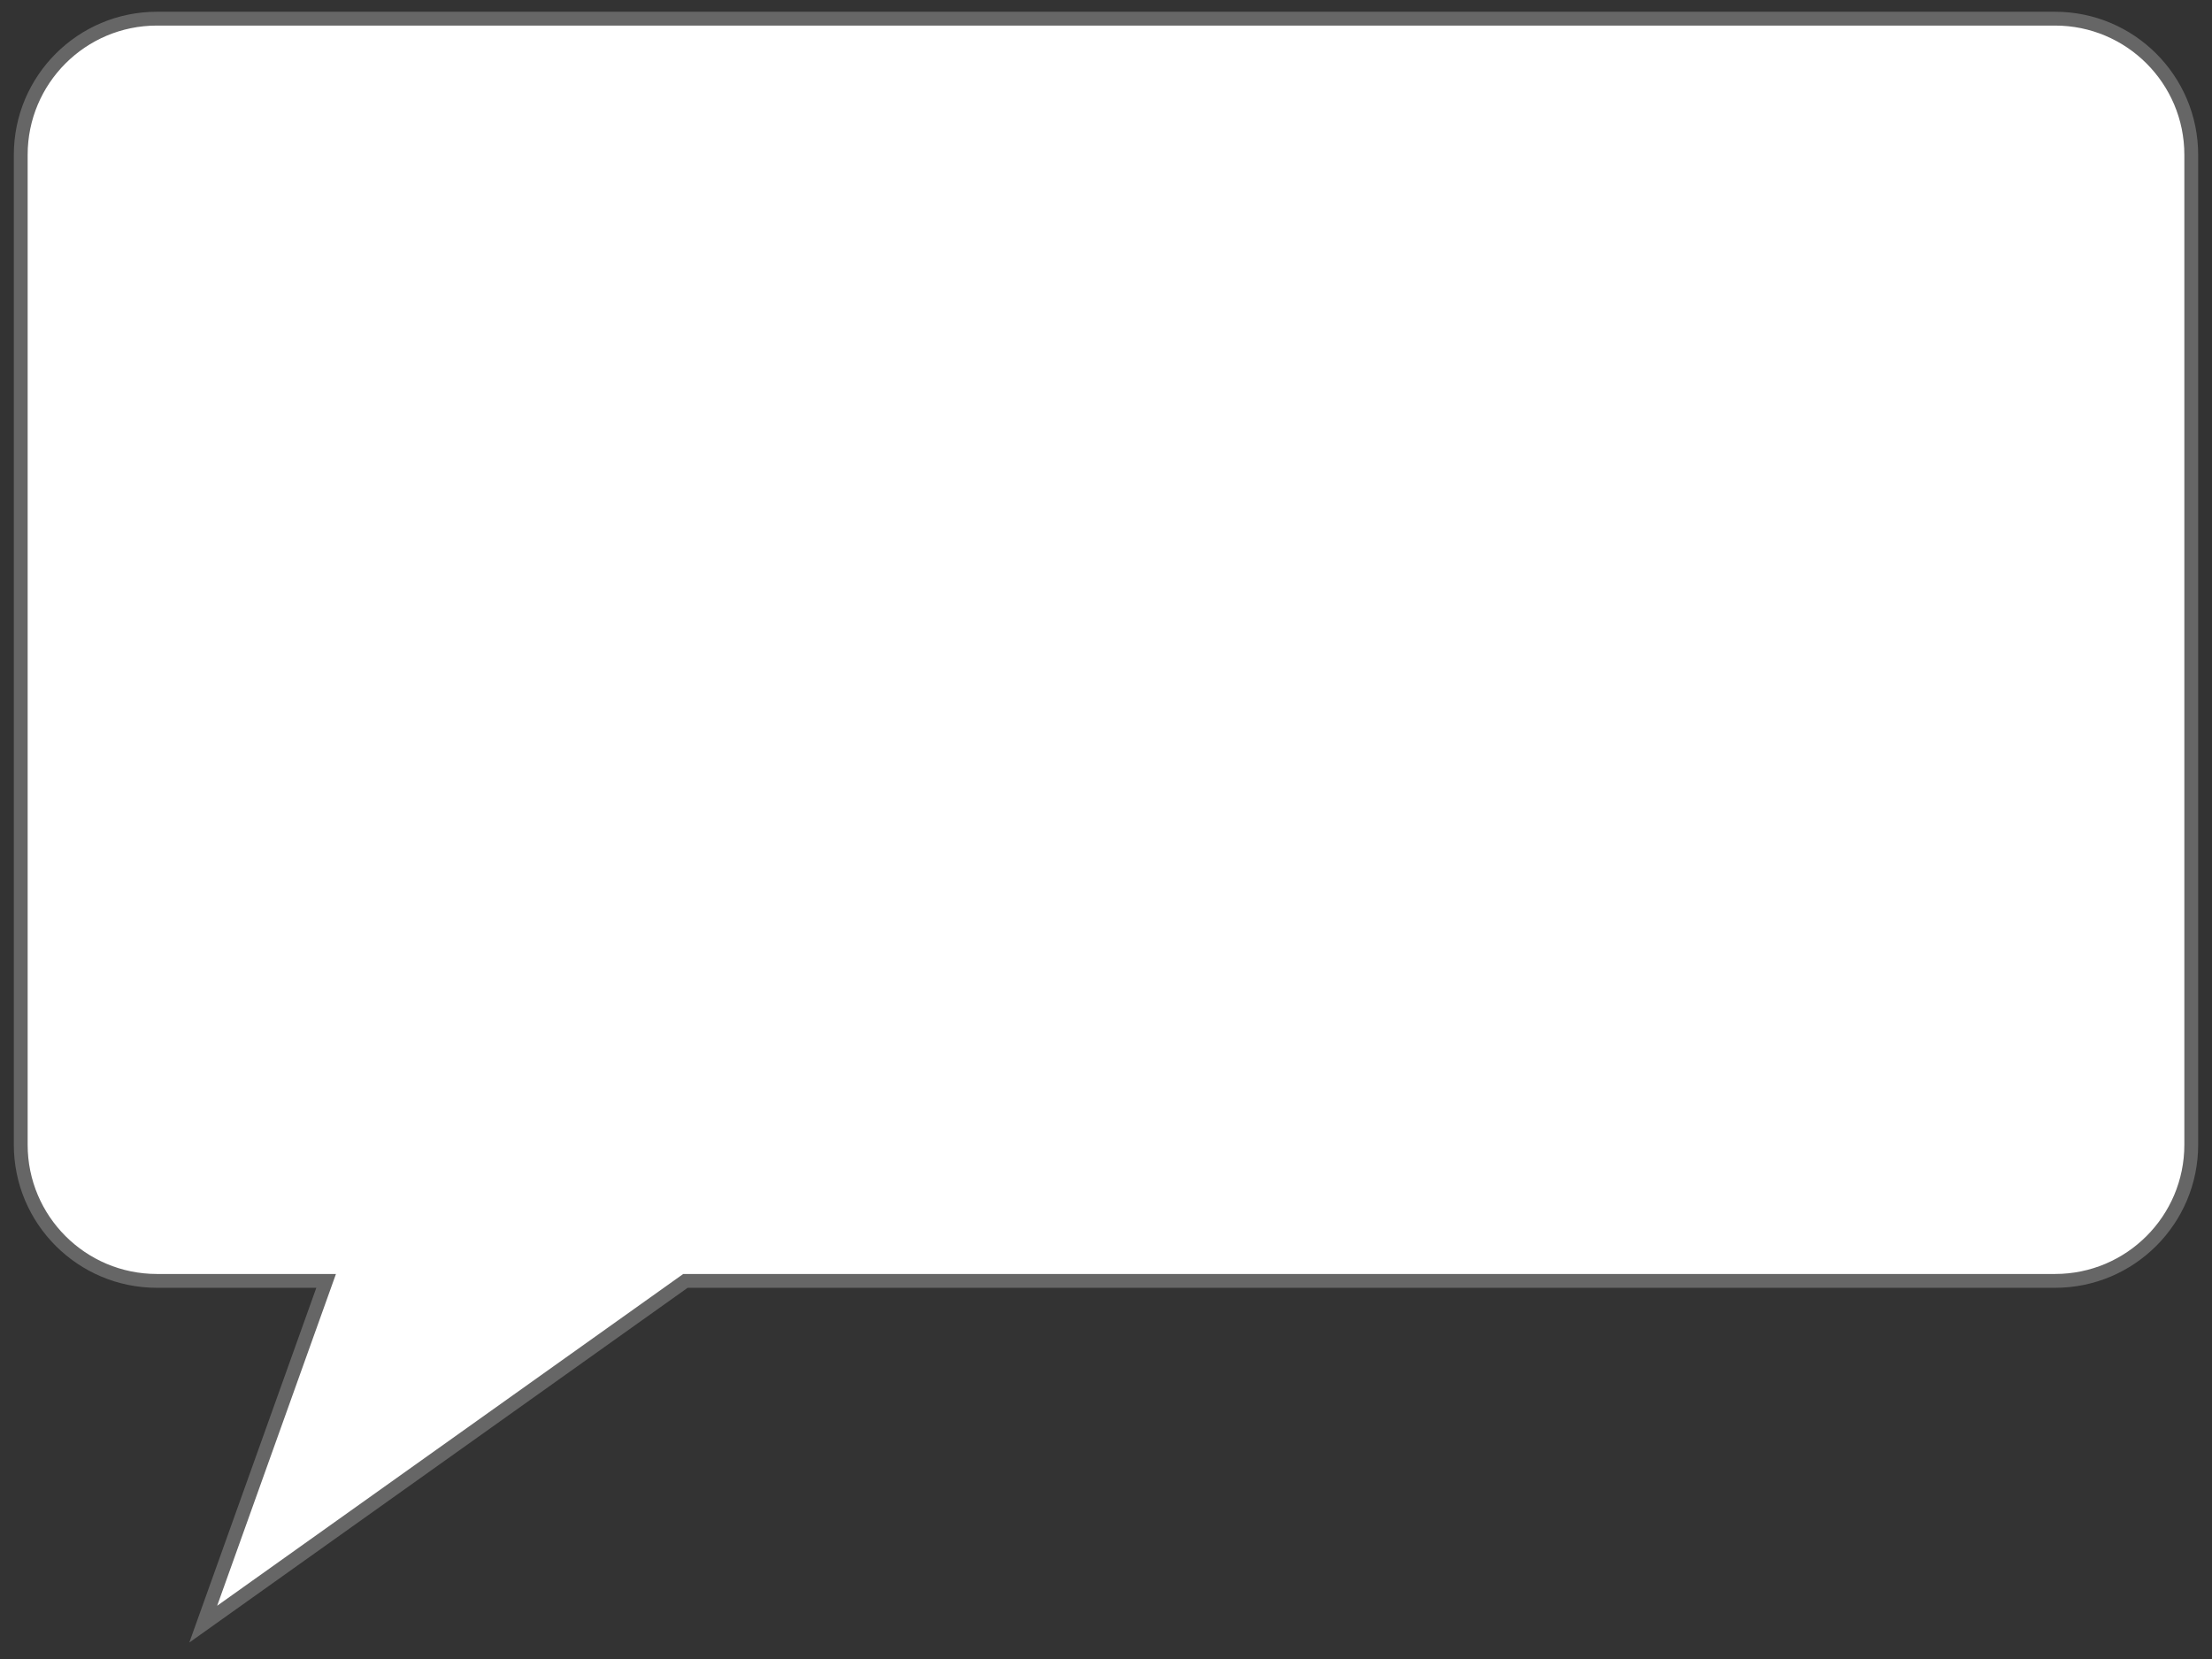 <?xml version="1.0" encoding="utf-8"?>

<!-- Generator: Adobe Illustrator 25.0.0, SVG Export Plug-In . SVG Version: 6.00 Build 0)  -->
<?xml-stylesheet type="text/css" href="dialogue.css"?>

<svg version="1.1" id="dialogue" xmlns="http://www.w3.org/2000/svg" xmlns:xlink="http://www.w3.org/1999/xlink" x="0px"
	 y="0px" viewBox="0 0 160 120" style="enable-background:new 0 0 160 120;" xml:space="preserve">
<rect x="0" y="0" width="160" height="120" fill="#333333" stroke="none"/>
<style type="text/css">
	.st0{fill:#FFFFFF;stroke:#666666;stroke-miterlimit:10;}
</style>
<path class="st0" d="M148.65,92.65H49.58l-34.88,24.83l8.89-24.83H11.35c-5.44,0-9.85-4.41-9.85-9.85V11.2
	c0-5.44,4.41-9.85,9.85-9.85h137.3c5.44,0,9.85,4.41,9.85,9.85V82.8C158.5,88.24,154.09,92.65,148.65,92.65z"/>
</svg>
